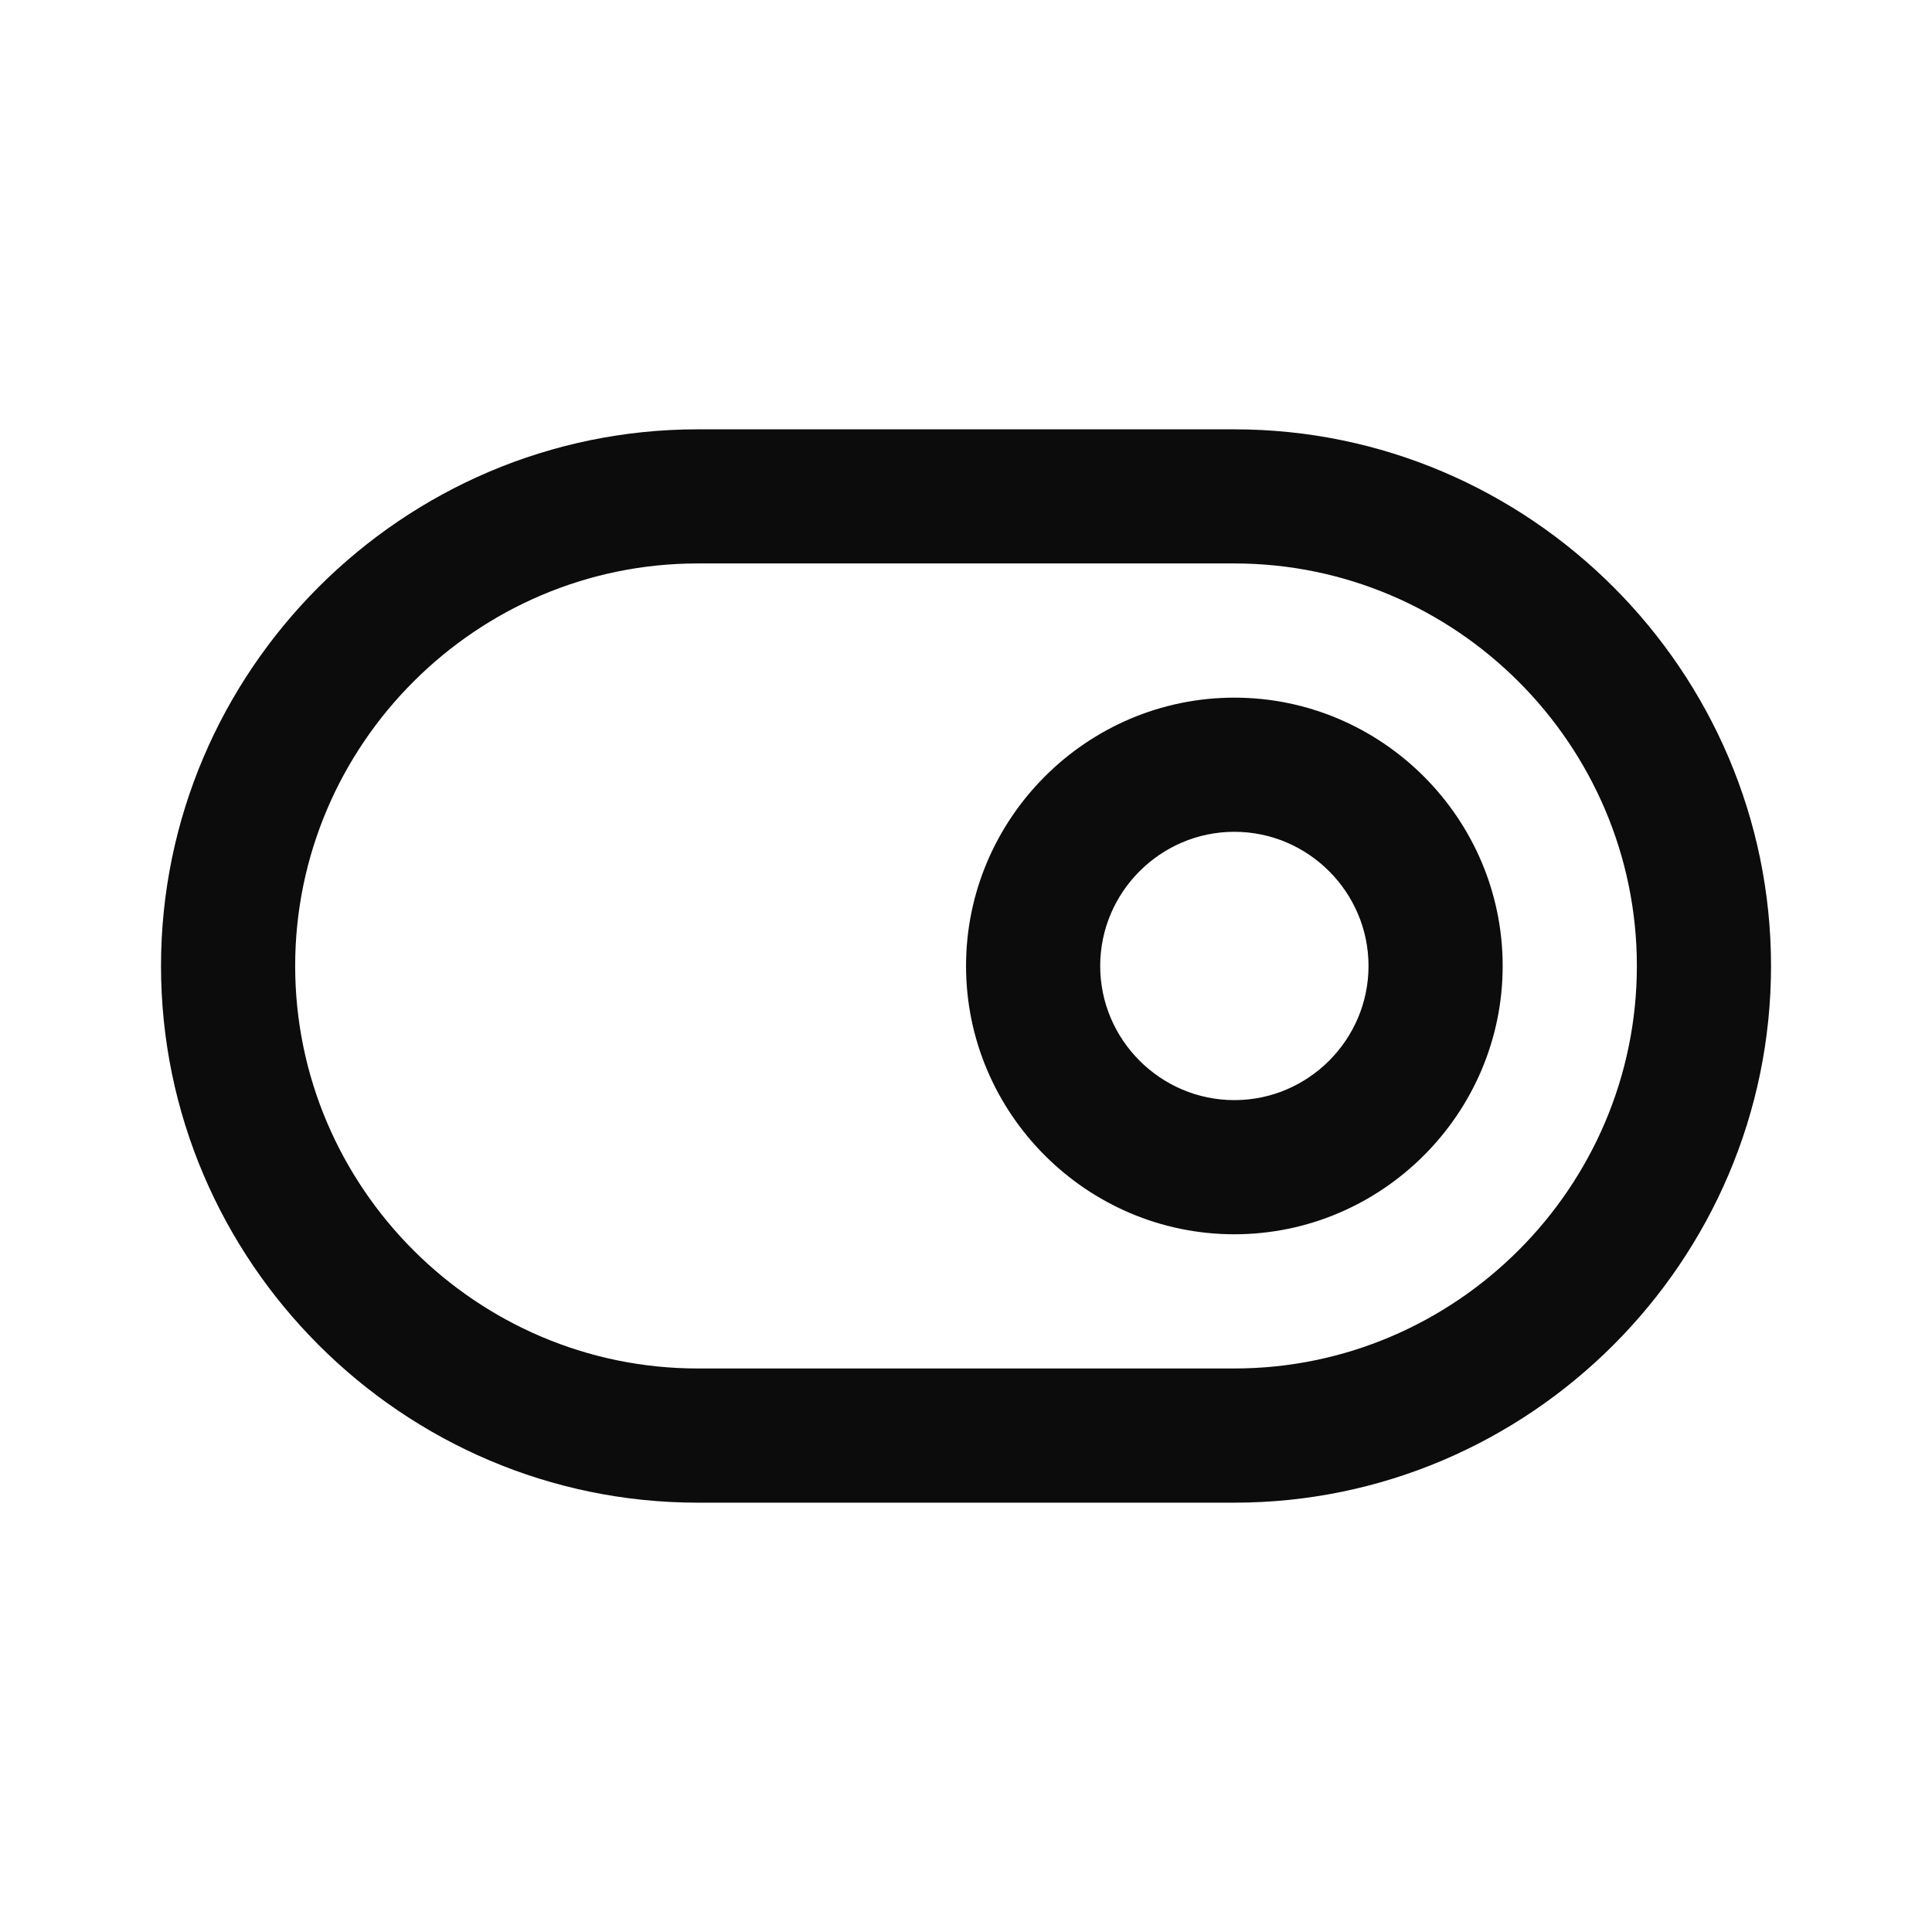 <svg enable-background="new 0 0 50 50" viewBox="0 0 50 50" xmlns="http://www.w3.org/2000/svg"><path clip-rule="evenodd" d="m18.056 11.111h13.889c7.639 0 13.889 6.25 13.889 13.889s-6.25 13.889-13.889 13.889h-13.889c-7.639 0-13.889-6.25-13.889-13.889s6.25-13.889 13.889-13.889zm0 24.305h13.889c5.729 0 10.417-4.688 10.417-10.417 0-5.729-4.688-10.417-10.417-10.417h-13.889c-5.729 0-10.417 4.688-10.417 10.417 0 5.729 4.688 10.417 10.417 10.417zm13.889-17.361c-3.819 0-6.944 3.125-6.944 6.944 0 3.82 3.125 6.944 6.944 6.944 3.82 0 6.944-3.125 6.944-6.944 0-3.819-3.125-6.944-6.944-6.944zm-3.472 6.944c0 1.91 1.562 3.472 3.472 3.472 1.91 0 3.472-1.562 3.472-3.472s-1.562-3.472-3.472-3.472c-1.91 0-3.472 1.562-3.472 3.472z" fill-opacity=".95" fill-rule="evenodd"/></svg>